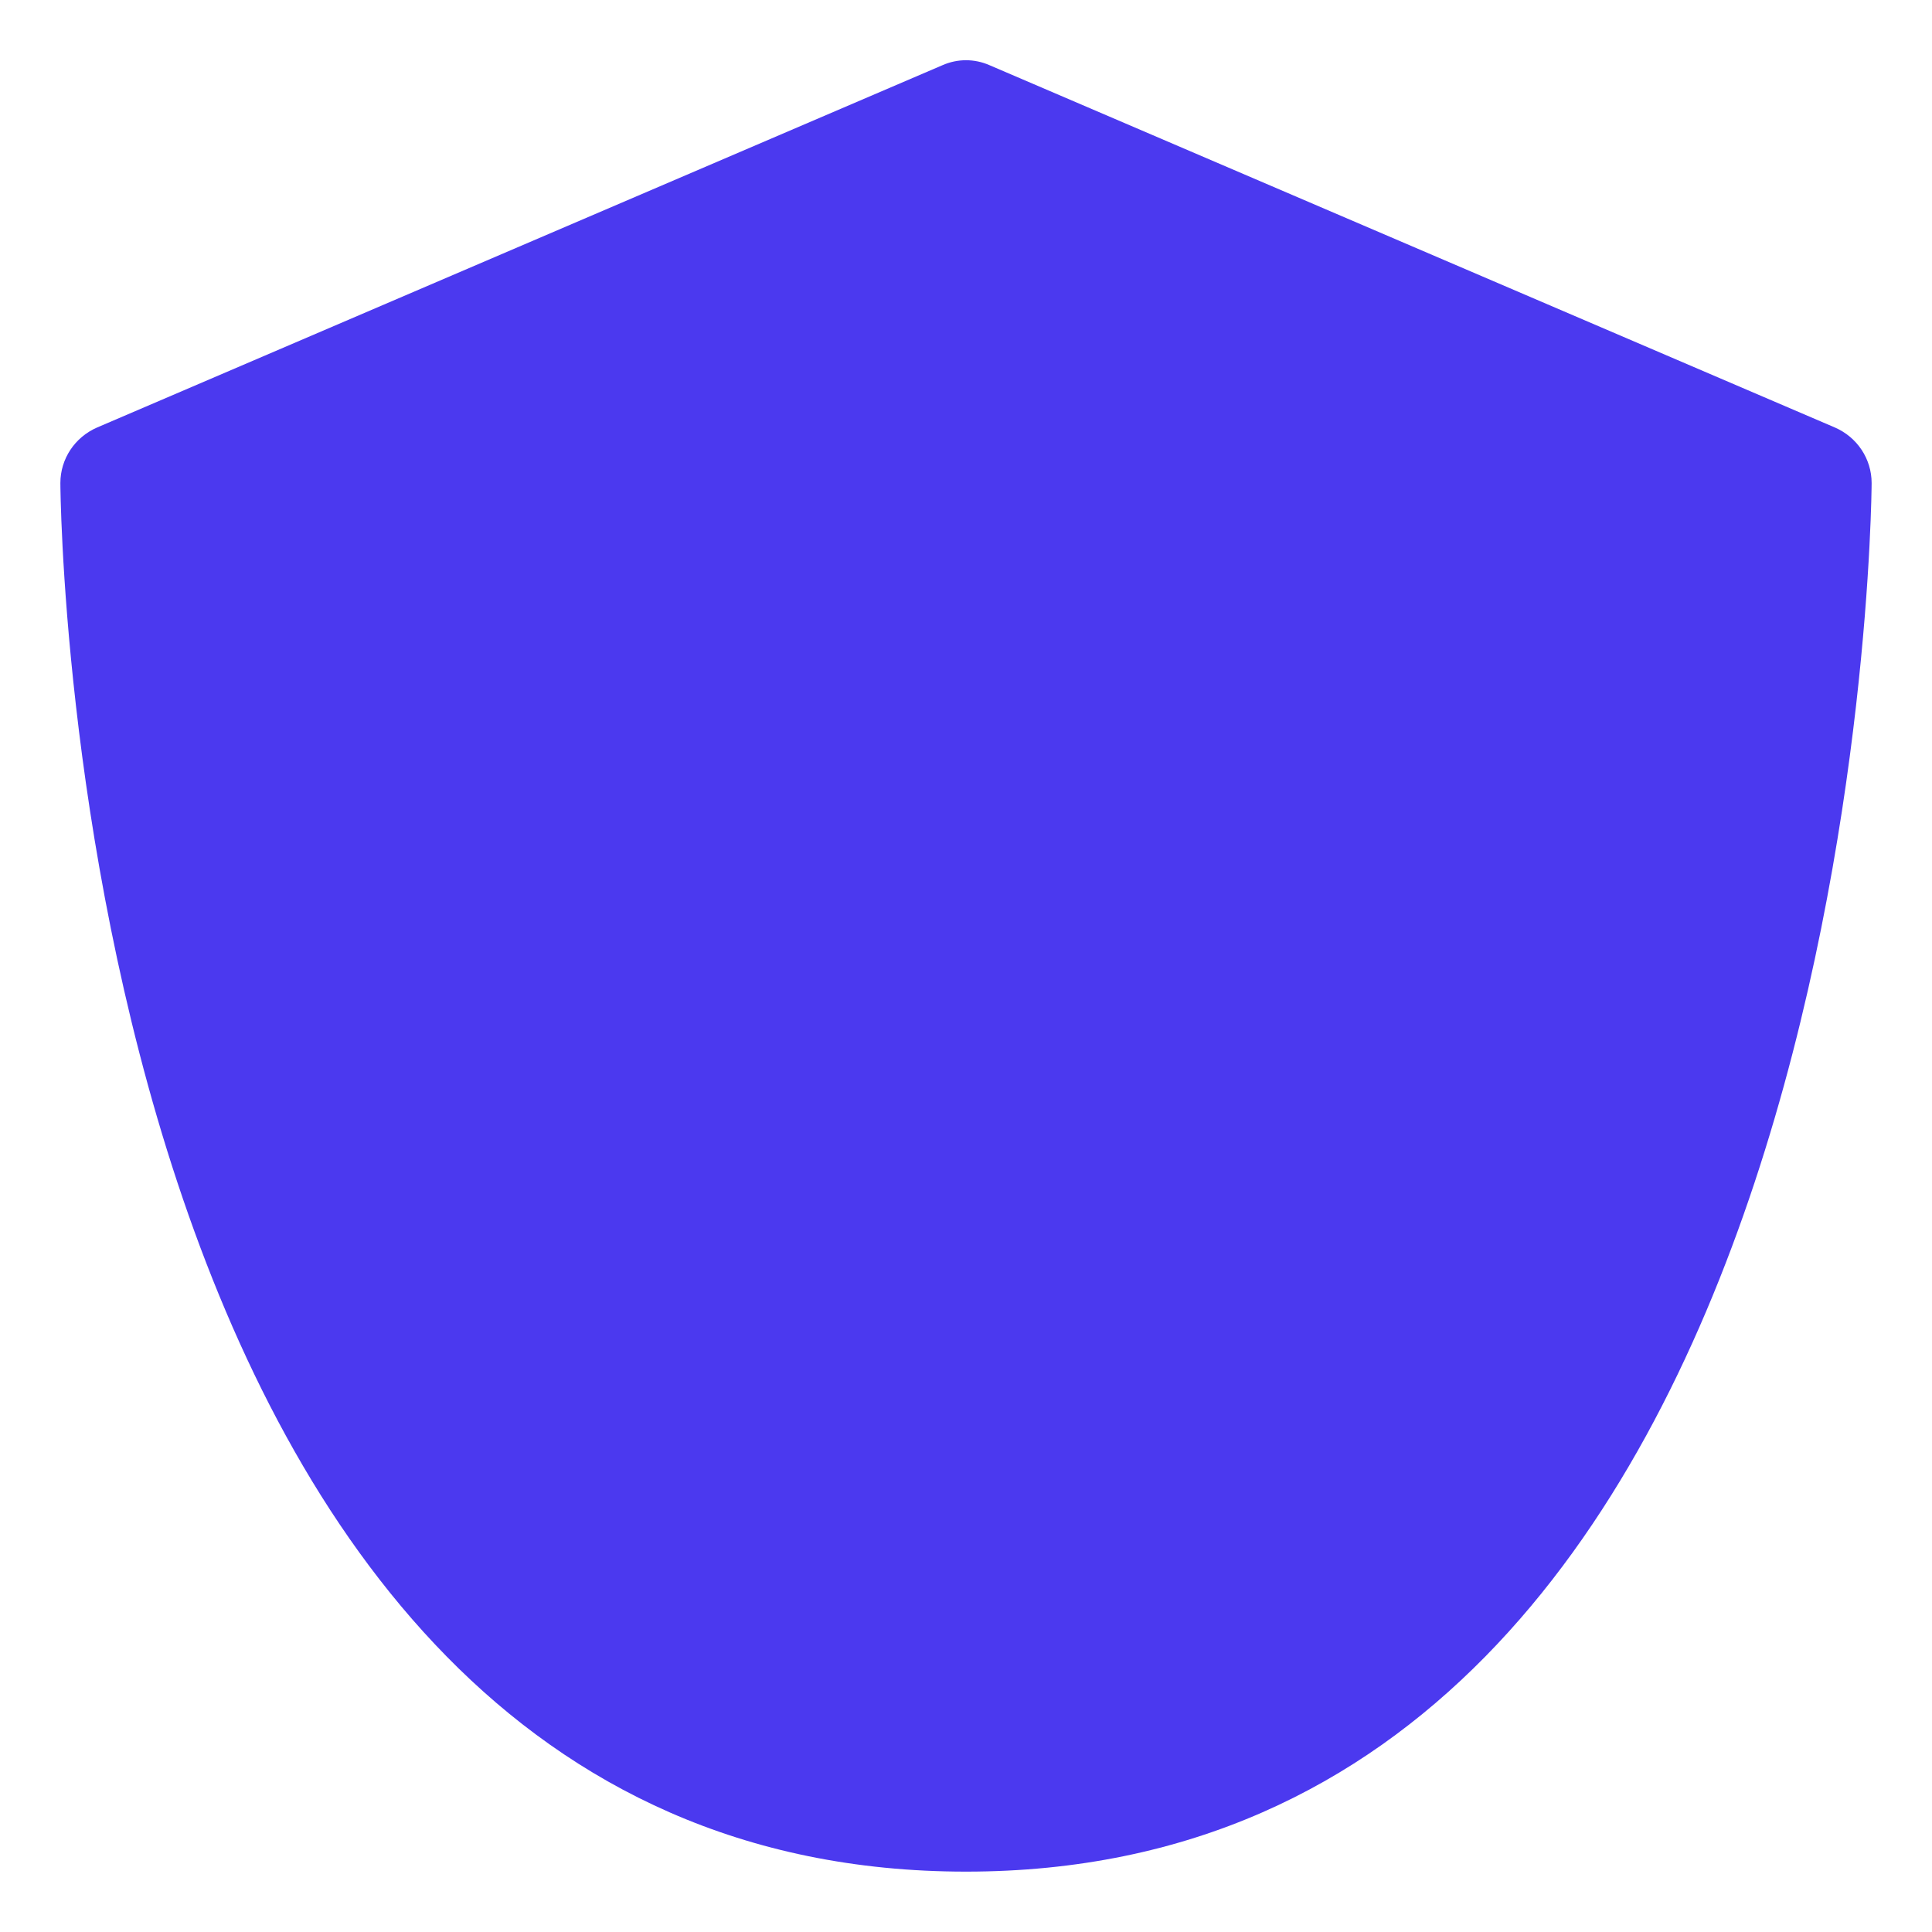 <!DOCTYPE svg PUBLIC "-//W3C//DTD SVG 1.1//EN" "http://www.w3.org/Graphics/SVG/1.1/DTD/svg11.dtd">
<!-- Uploaded to: SVG Repo, www.svgrepo.com, Transformed by: SVG Repo Mixer Tools -->
<svg width="800px" height="800px" viewBox="0 0 32 32" enable-background="new 0 0 32 32" version="1.1" xml:space="preserve" xmlns="http://www.w3.org/2000/svg" xmlns:xlink="http://www.w3.org/1999/xlink" fill="#000000">
<g id="SVGRepo_bgCarrier" stroke-width="0"/>
<g id="SVGRepo_tracerCarrier" stroke-linecap="round" stroke-linejoin="round"/>
<g id="SVGRepo_iconCarrier"> <g id="Security02"/> <g id="Security03"/> <g id="Security04"/> <g id="Security05"/> <g id="Security06"/> <g id="Security07"/> <g id="Security08"/> <g id="Security09"/> <g id="Security10"/> <g id="Security11"/> <g id="Security12"/> <g id="Security13"/> <g id="Security14"/> <g id="Security15"/> <g id="Security16"/> <g id="Security17"/> <g id="Security18"/> <g id="Security19"/> <g id="Security20"/> <g id="Security21"> <g> <path d="M31,8c0,0.23-0.17,23-15,23S1,8.23,1,8c0-0.4,0.24-0.76,0.61-0.92l14-6c0.25-0.11,0.53-0.11,0.78,0l14,6 C30.76,7.24,31,7.6,31,8z" fill="#4B39EF"/> </g> </g> </g>
</svg>